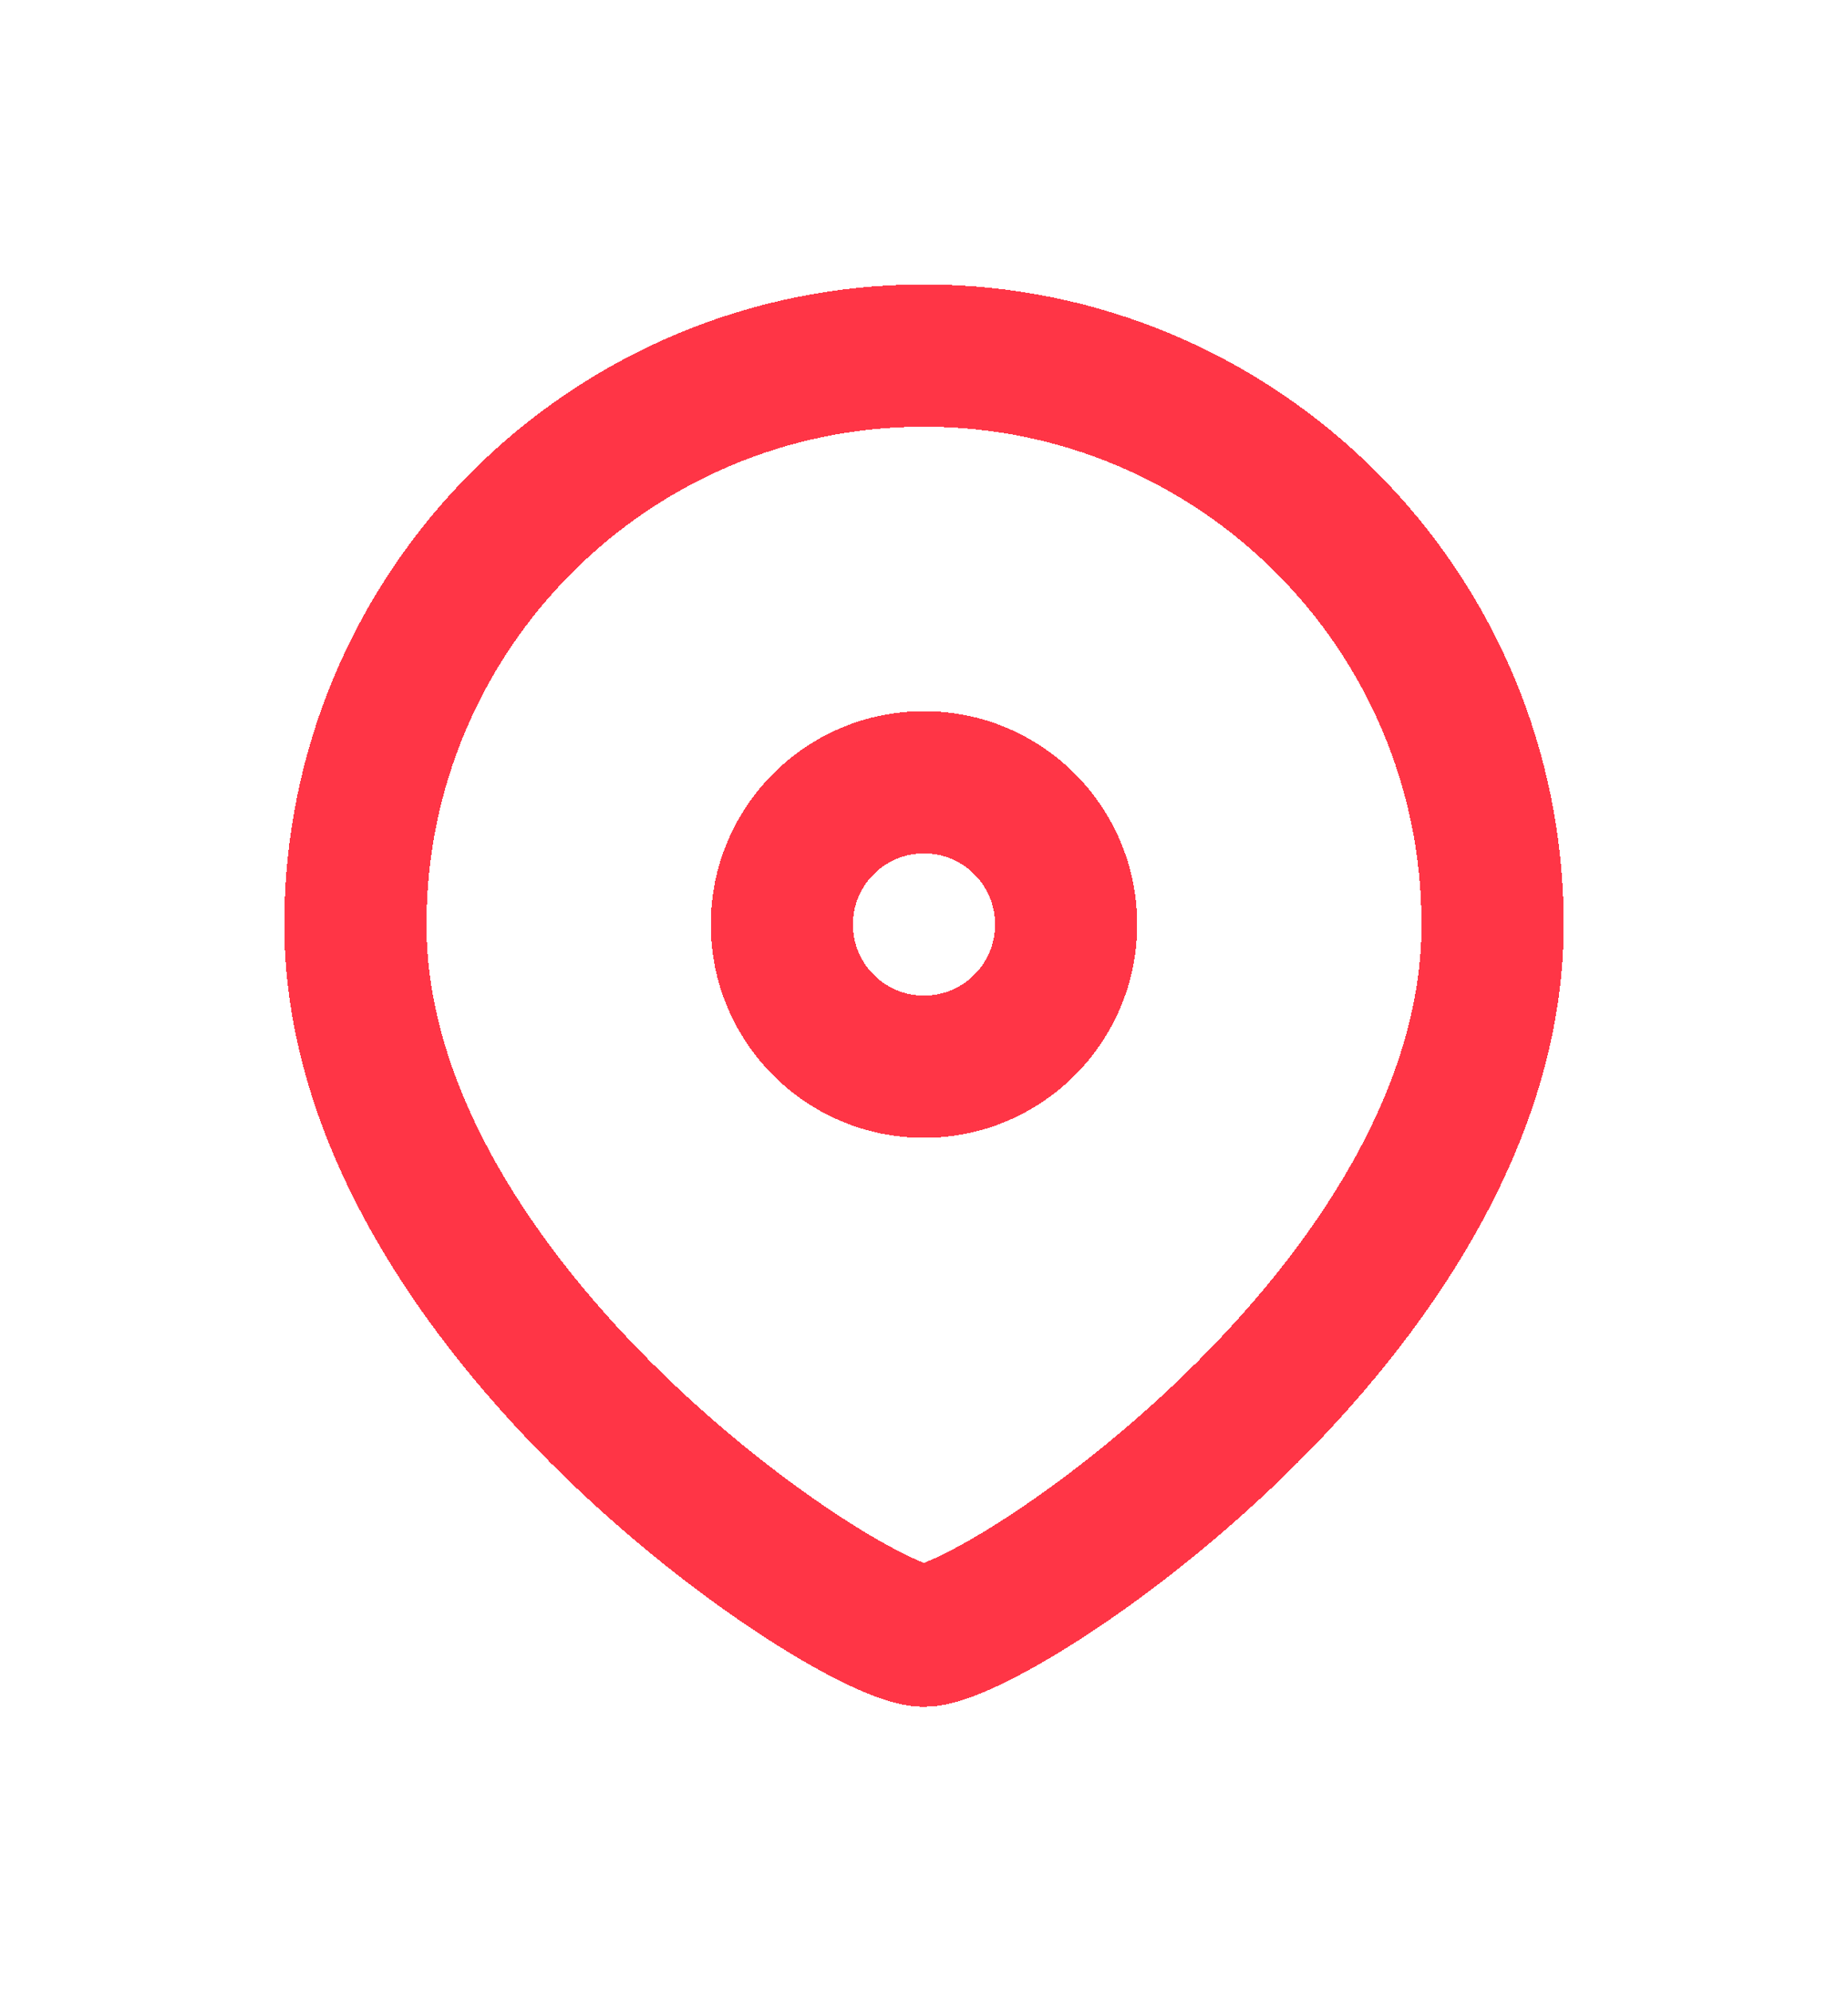 <svg width="26" height="28" viewBox="0 0 26 28" fill="none" xmlns="http://www.w3.org/2000/svg">
<g filter="url(#filter0_d_16_116)">
<path d="M21 9C21 14.418 14 19 13 19C12 19 5 14.418 5 9C5 4.582 8.582 1 13 1C17.418 1 21 4.582 21 9Z" stroke="#FF3546" stroke-width="2" stroke-linecap="round" stroke-linejoin="round" shape-rendering="crispEdges"/>
<path d="M11 9C11 10.105 11.895 11 13 11C14.105 11 15 10.105 15 9C15 7.895 14.105 7 13 7C11.895 7 11 7.895 11 9Z" stroke="#FF3546" stroke-width="2" stroke-linecap="round" stroke-linejoin="round" shape-rendering="crispEdges"/>
</g>
<defs>
<filter id="filter0_d_16_116" x="0" y="0" width="26" height="28" filterUnits="userSpaceOnUse" color-interpolation-filters="sRGB">
<feFlood flood-opacity="0" result="BackgroundImageFix"/>
<feColorMatrix in="SourceAlpha" type="matrix" values="0 0 0 0 0 0 0 0 0 0 0 0 0 0 0 0 0 0 127 0" result="hardAlpha"/>
<feOffset dy="4"/>
<feGaussianBlur stdDeviation="2"/>
<feComposite in2="hardAlpha" operator="out"/>
<feColorMatrix type="matrix" values="0 0 0 0 0 0 0 0 0 0 0 0 0 0 0 0 0 0 0.25 0"/>
<feBlend mode="normal" in2="BackgroundImageFix" result="effect1_dropShadow_16_116"/>
<feBlend mode="normal" in="SourceGraphic" in2="effect1_dropShadow_16_116" result="shape"/>
</filter>
</defs>
</svg>

